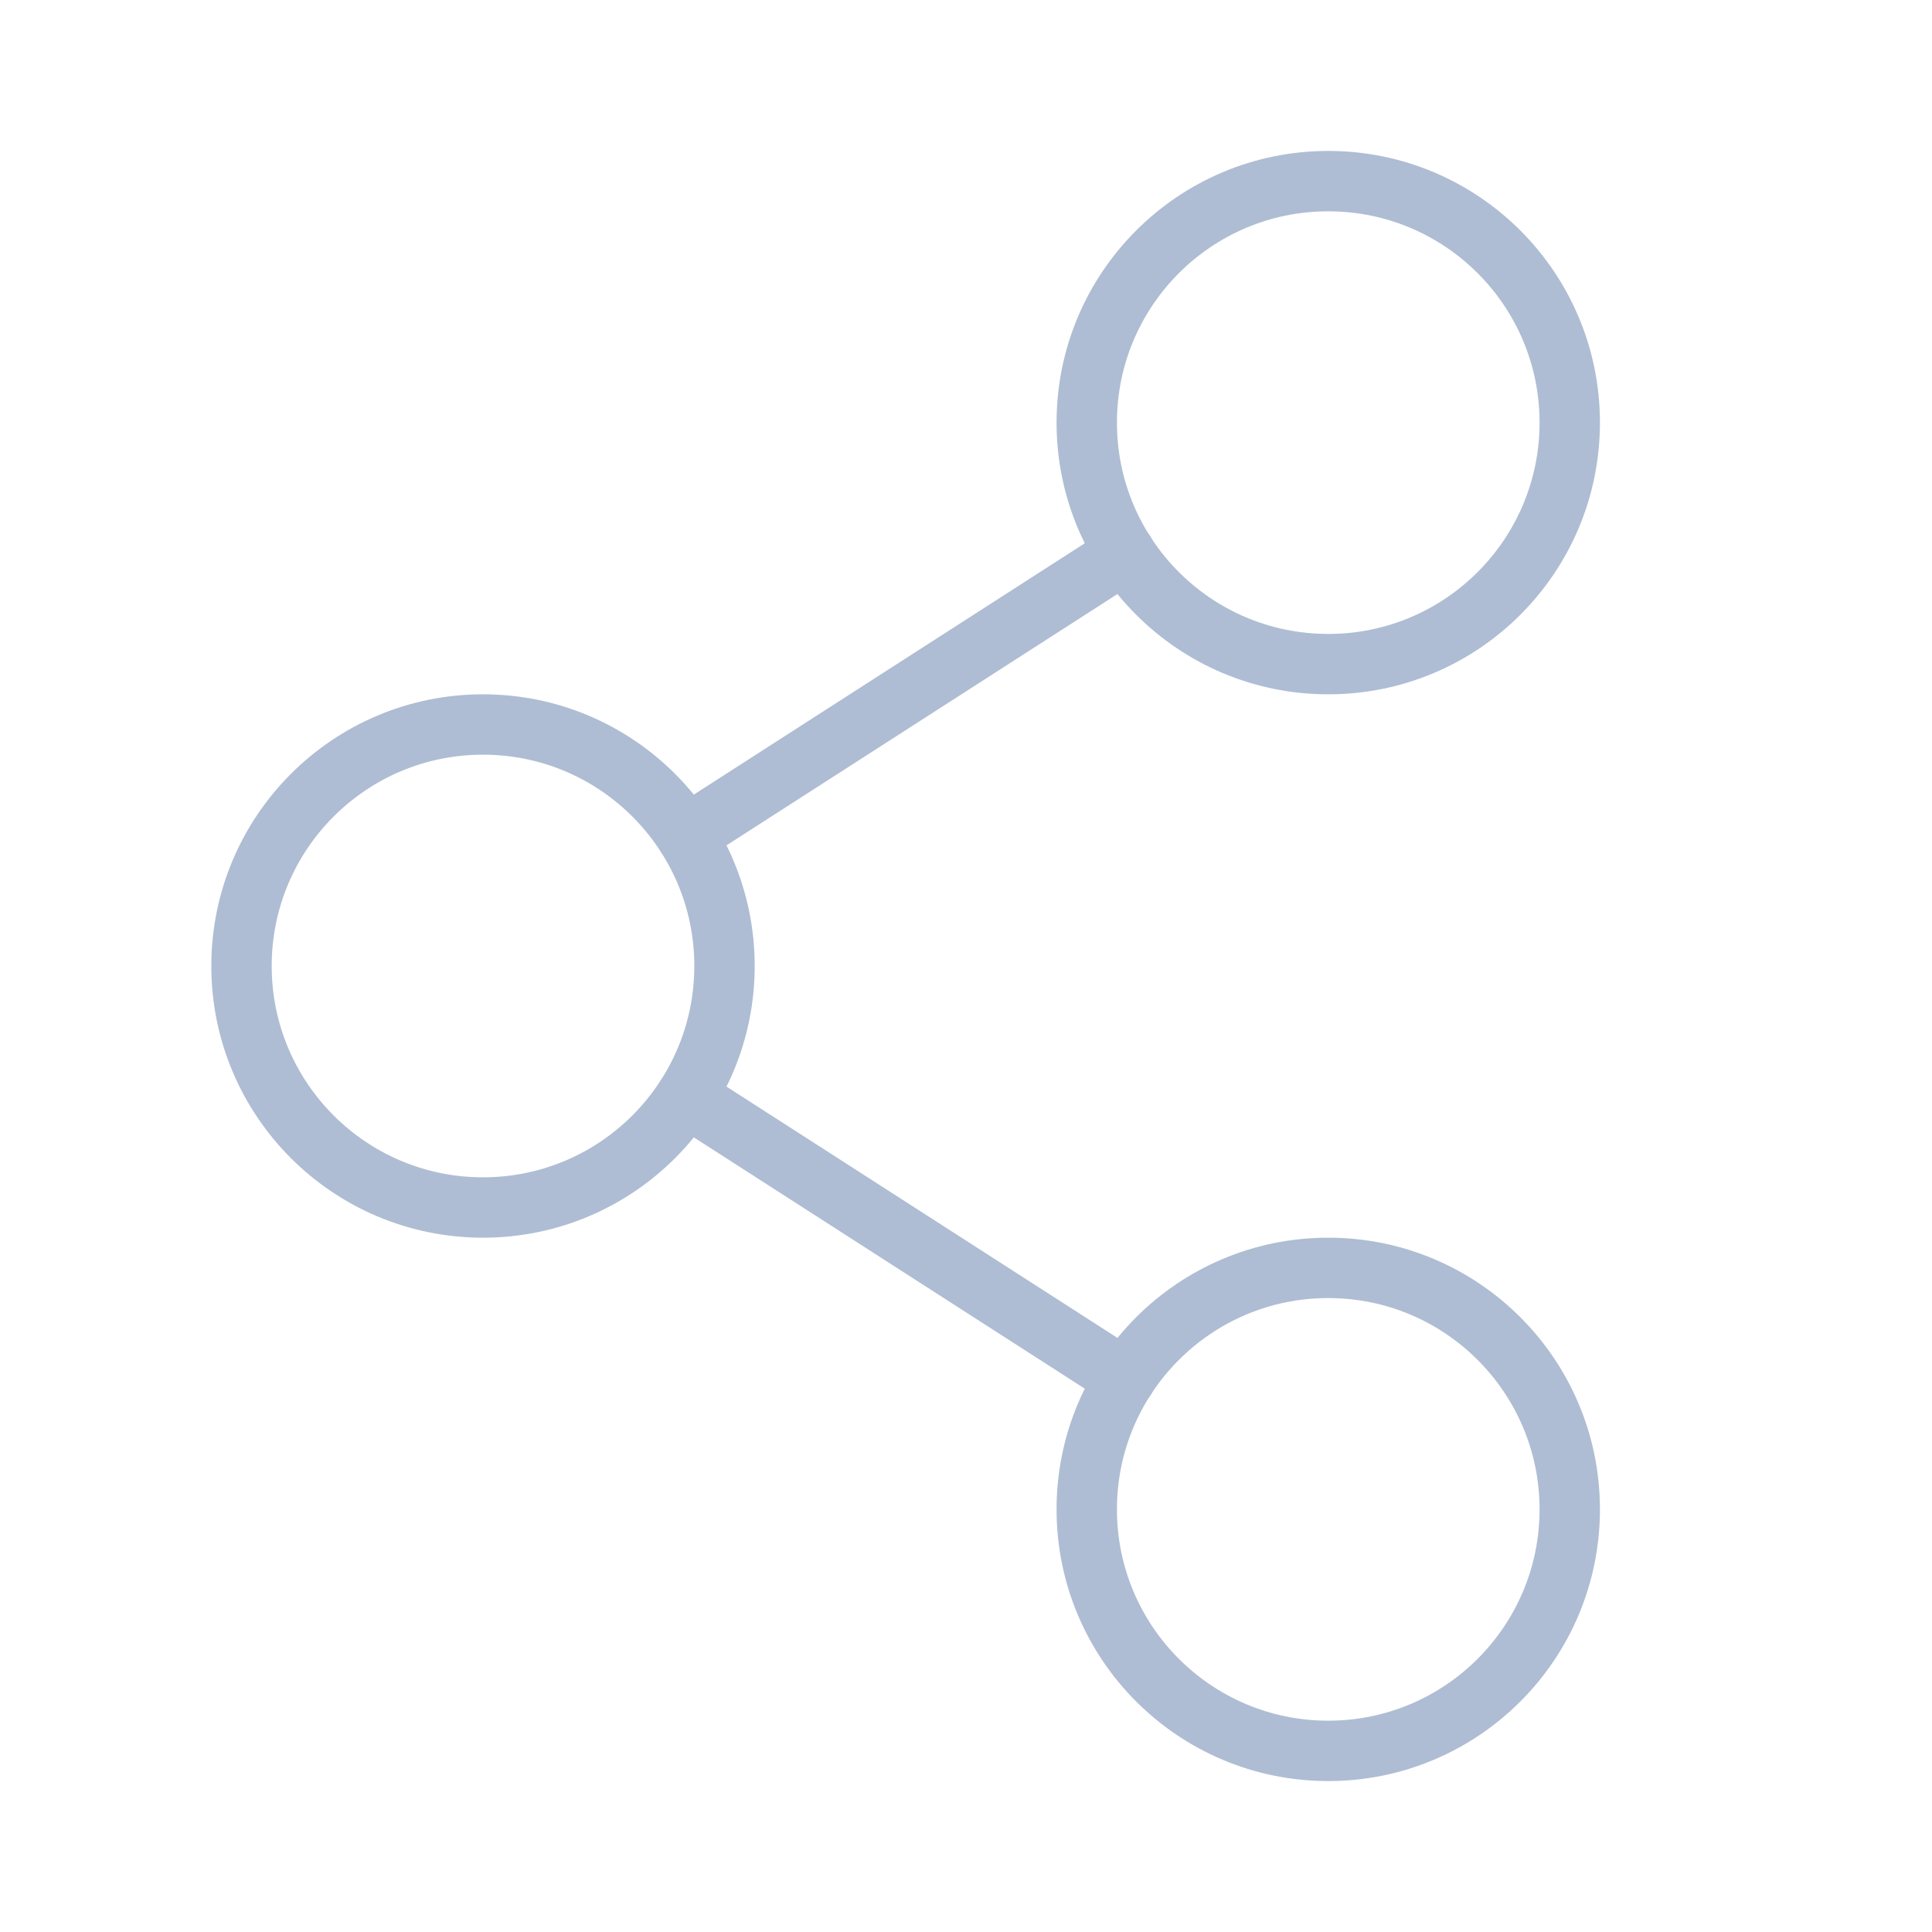 <svg id="Component_14_290" data-name="Component 14 – 290" xmlns="http://www.w3.org/2000/svg" width="32" height="32" viewBox="0 0 32 32">
  <rect id="Rectangle_2597" data-name="Rectangle 2597" width="32" height="32" fill="none"/>
  <g id="Group_22550" data-name="Group 22550">
    <g id="Group_22550-2" data-name="Group 22550">
      <rect id="Rectangle_2869" data-name="Rectangle 2869" width="32" height="32" fill="none"/>
      <circle id="Ellipse_938" data-name="Ellipse 938" cx="4" cy="4" r="4" transform="translate(4 12)" fill="none" stroke="#aebdd3" stroke-linecap="round" stroke-linejoin="round" stroke-width="1"/>
      <circle id="Ellipse_939" data-name="Ellipse 939" cx="4" cy="4" r="4" transform="translate(18 21)" fill="none" stroke="#aebdd3" stroke-linecap="round" stroke-linejoin="round" stroke-width="1"/>
      <circle id="Ellipse_940" data-name="Ellipse 940" cx="4" cy="4" r="4" transform="translate(18 3)" fill="none" stroke="#aebdd3" stroke-linecap="round" stroke-linejoin="round" stroke-width="1"/>
      <line id="Line_933" data-name="Line 933" x1="7.271" y2="4.674" transform="translate(11.366 9.162)" fill="none" stroke="#aebdd3" stroke-linecap="round" stroke-linejoin="round" stroke-width="1"/>
      <line id="Line_934" data-name="Line 934" x2="7.271" y2="4.674" transform="translate(11.366 18.163)" fill="none" stroke="#aebdd3" stroke-linecap="round" stroke-linejoin="round" stroke-width="1"/>
    </g>
  </g>
</svg>
